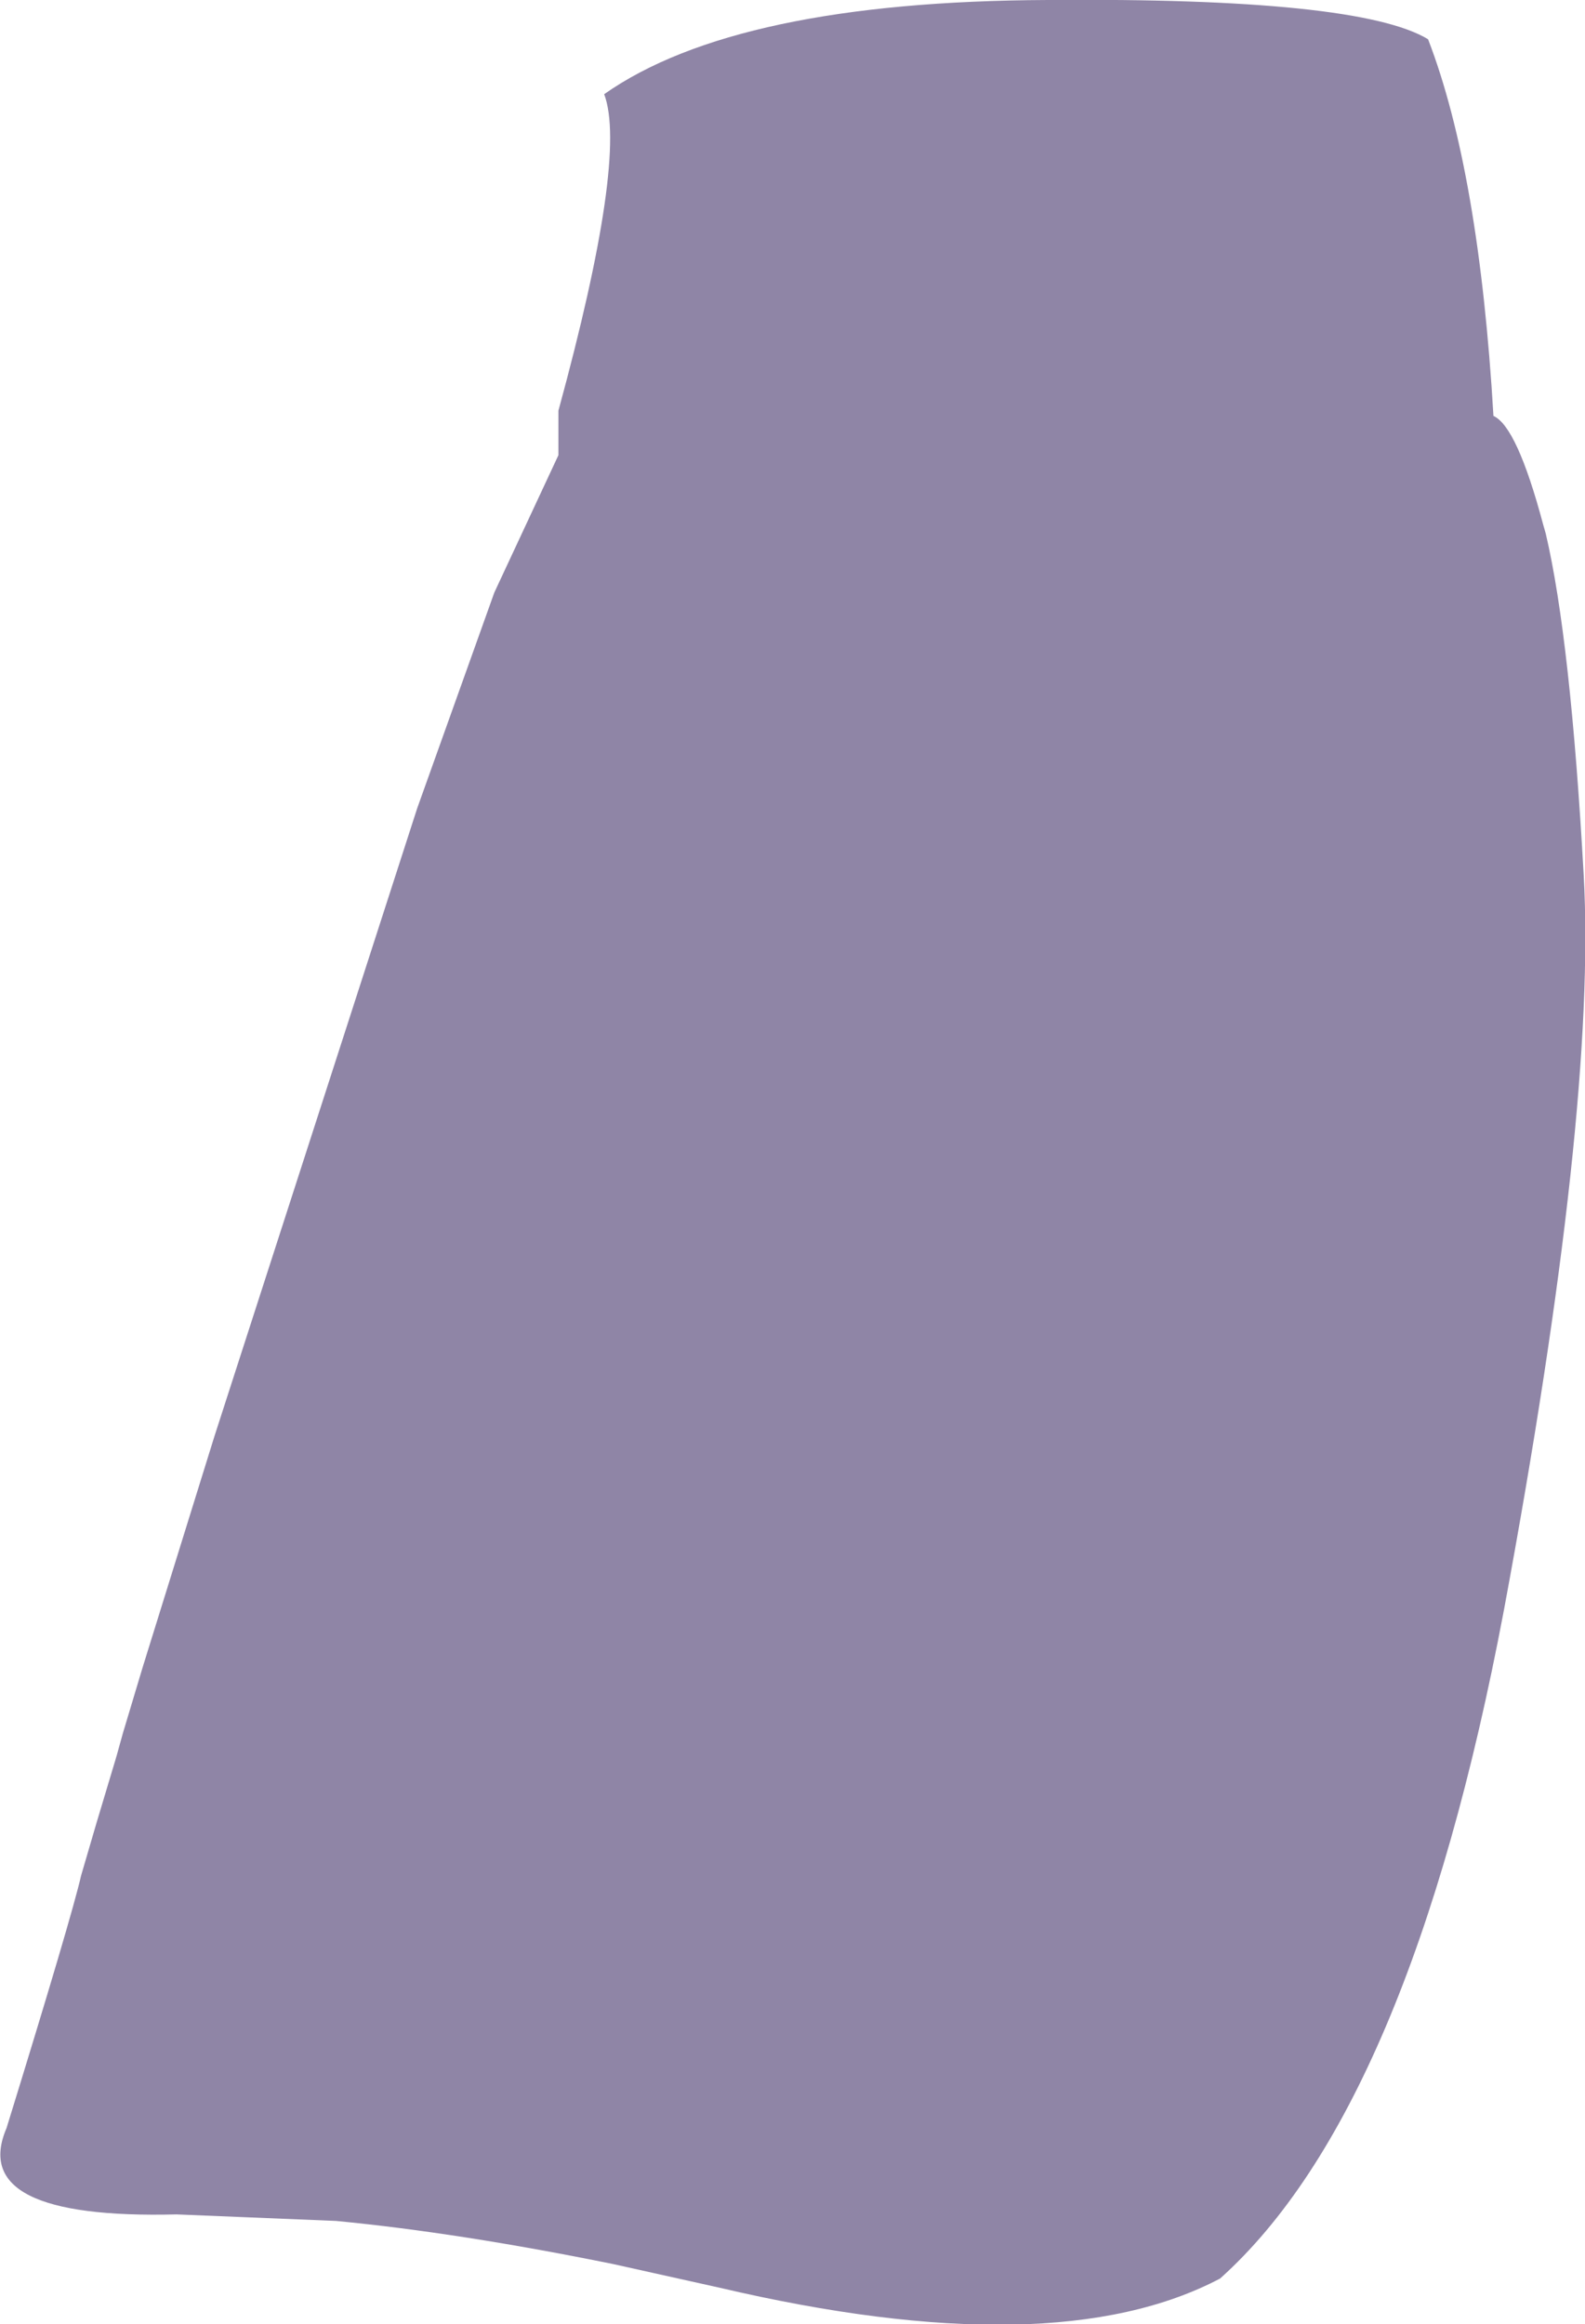 <?xml version="1.0" encoding="UTF-8" standalone="no"?>
<svg xmlns:xlink="http://www.w3.org/1999/xlink" height="88.85px" width="60.6px" xmlns="http://www.w3.org/2000/svg">
  <g transform="matrix(1.0, 0.0, 0.0, 1.0, 30.3, 44.4)">
    <path d="M-24.85 19.35 L-22.1 10.5 -14.35 -13.5 -11.4 -21.75 -8.95 -27.0 -8.95 -28.7 Q-6.3 -38.4 -7.2 -40.8 -2.15 -44.35 9.75 -44.4 21.65 -44.5 24.3 -42.9 26.25 -37.85 26.8 -28.5 27.7 -28.1 28.7 -24.35 L28.8 -24.0 Q29.75 -19.95 30.25 -10.95 30.75 -1.95 27.2 17.15 23.6 36.2 16.35 42.7 10.0 46.05 -2.8 43.05 L-6.85 42.15 Q-12.75 40.95 -17.45 40.5 L-23.55 40.25 Q-31.55 40.45 -30.05 36.95 -27.55 28.85 -27.2 27.3 L-26.6 25.25 -25.85 22.75 -25.6 21.85 -24.85 19.35" fill="#8f85a6" fill-rule="evenodd" stroke="none"/>
  </g>
</svg>
